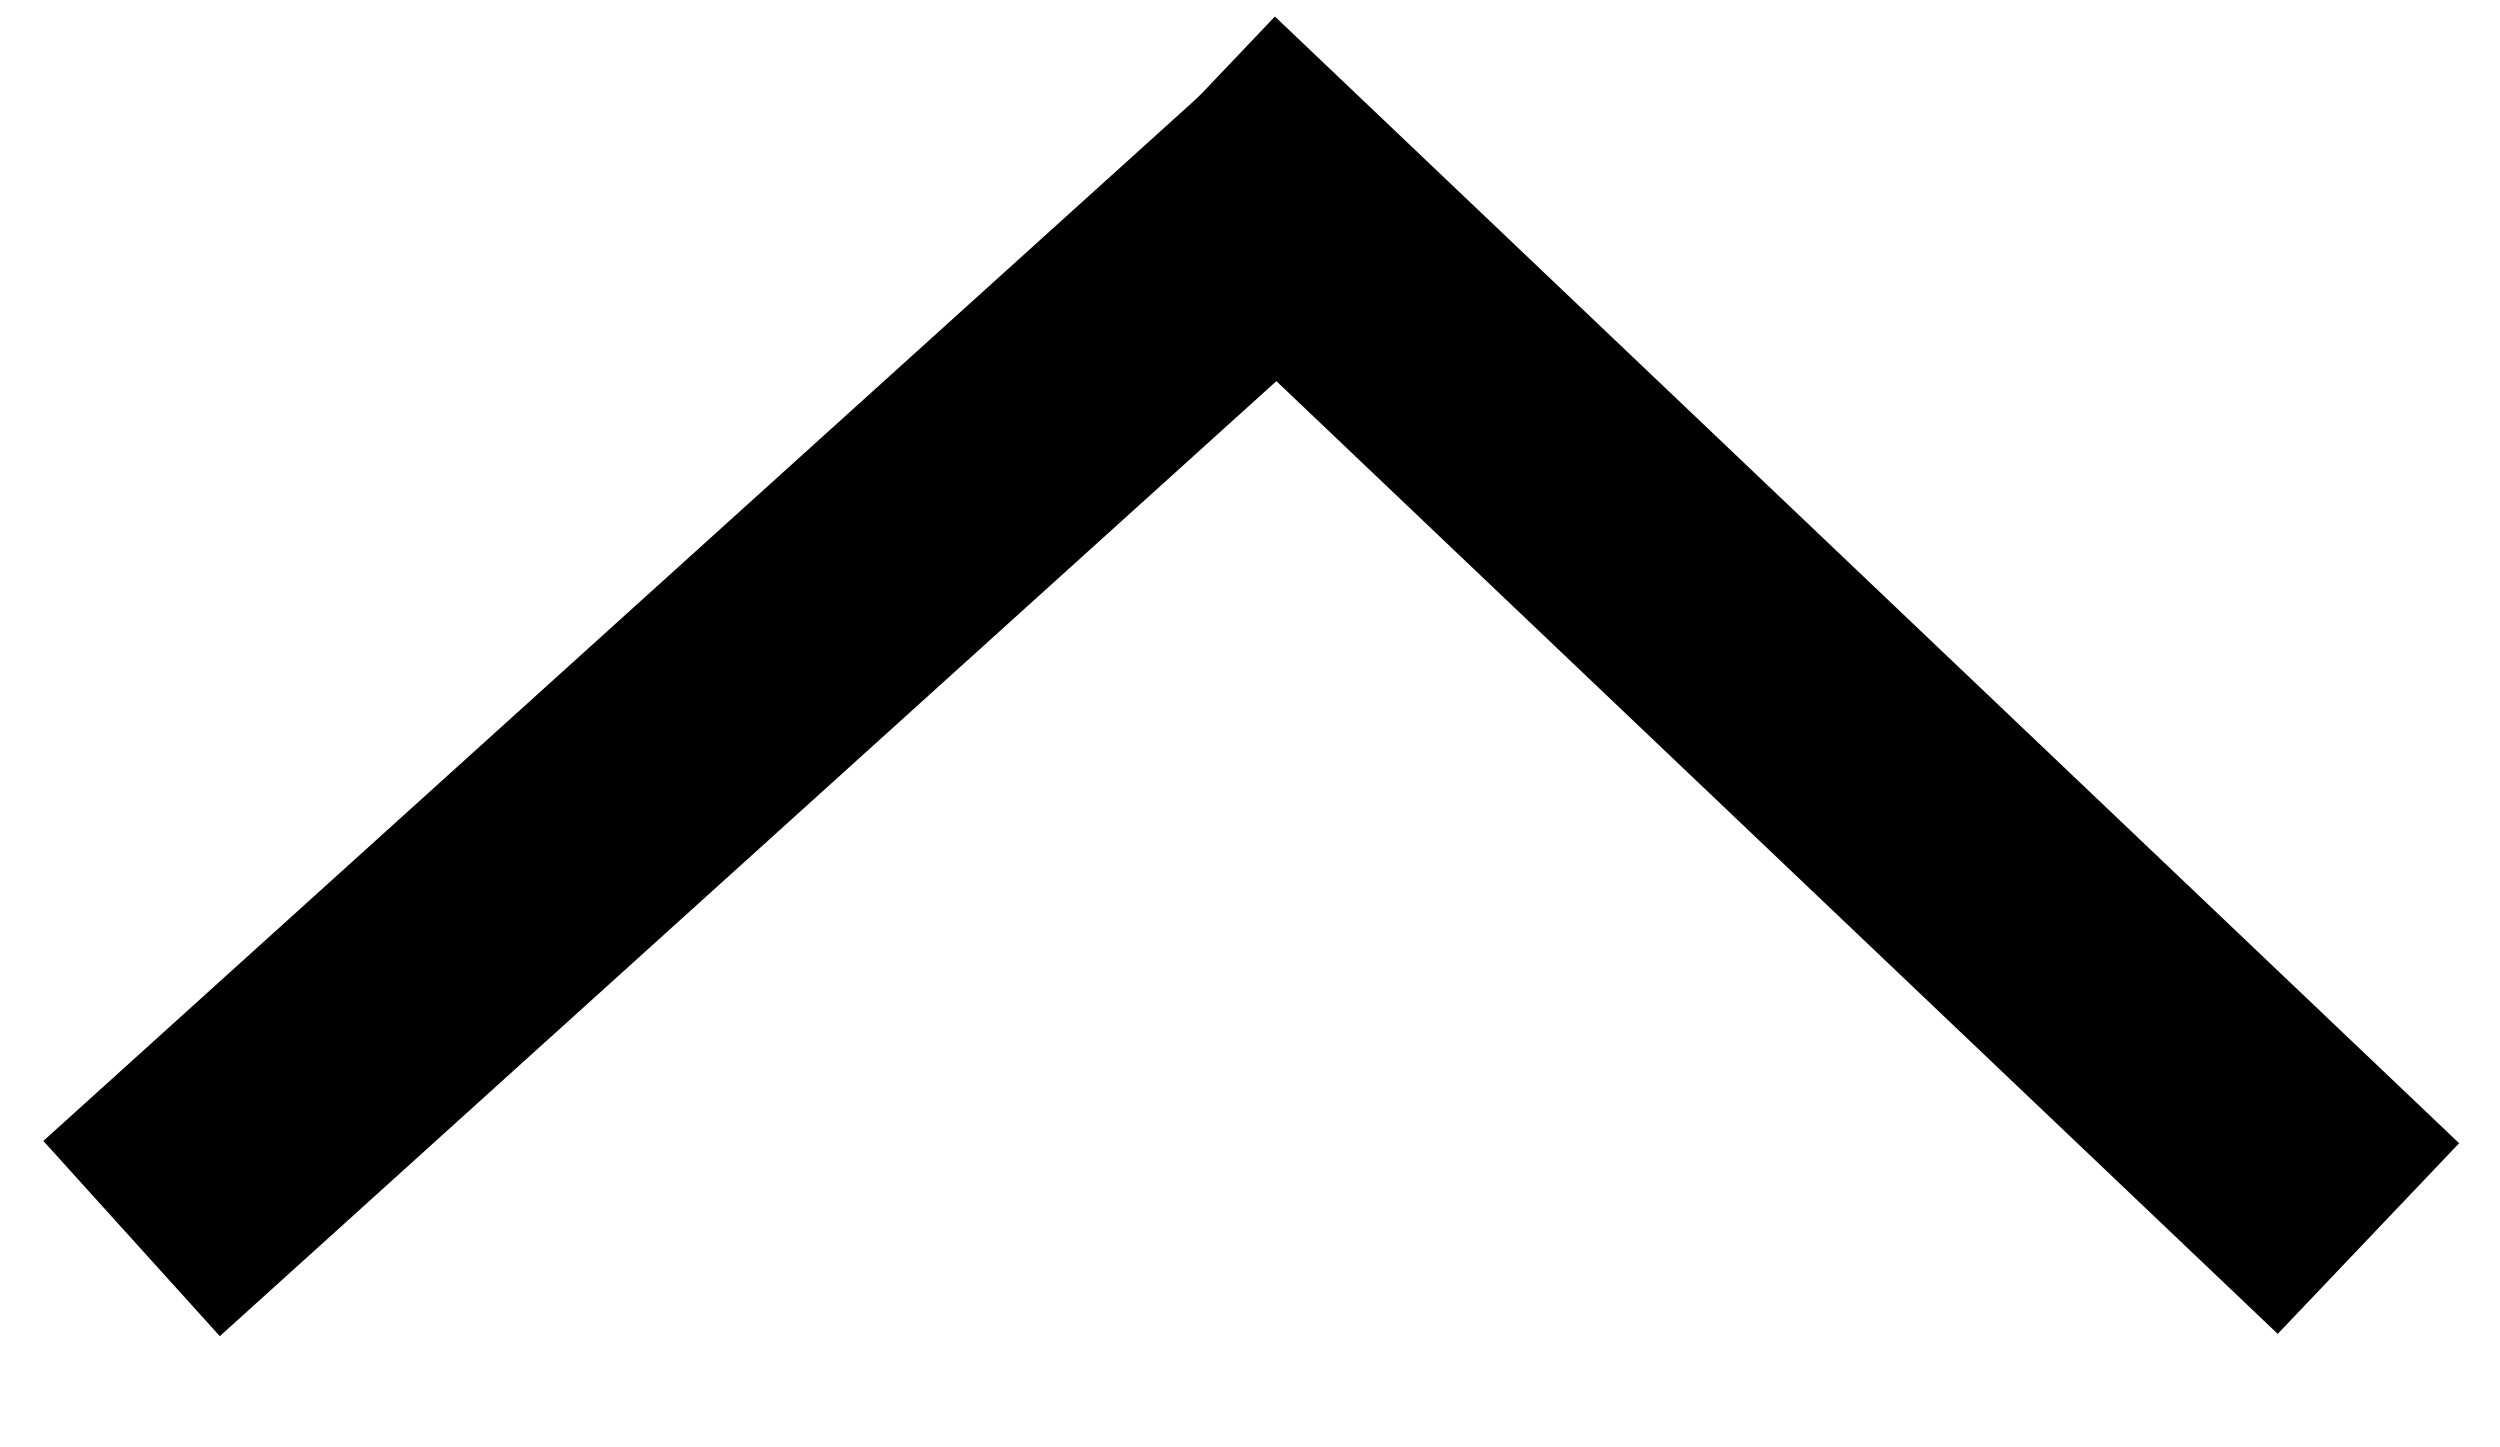 <svg width="19" height="11" viewBox="0 0 19 11" fill="none" xmlns="http://www.w3.org/2000/svg">
<path d="M18 9.413L9 0.85" stroke="black" stroke-width="2"/>
<path d="M10 1.278L1 9.413" stroke="black" stroke-width="2"/>
</svg>
